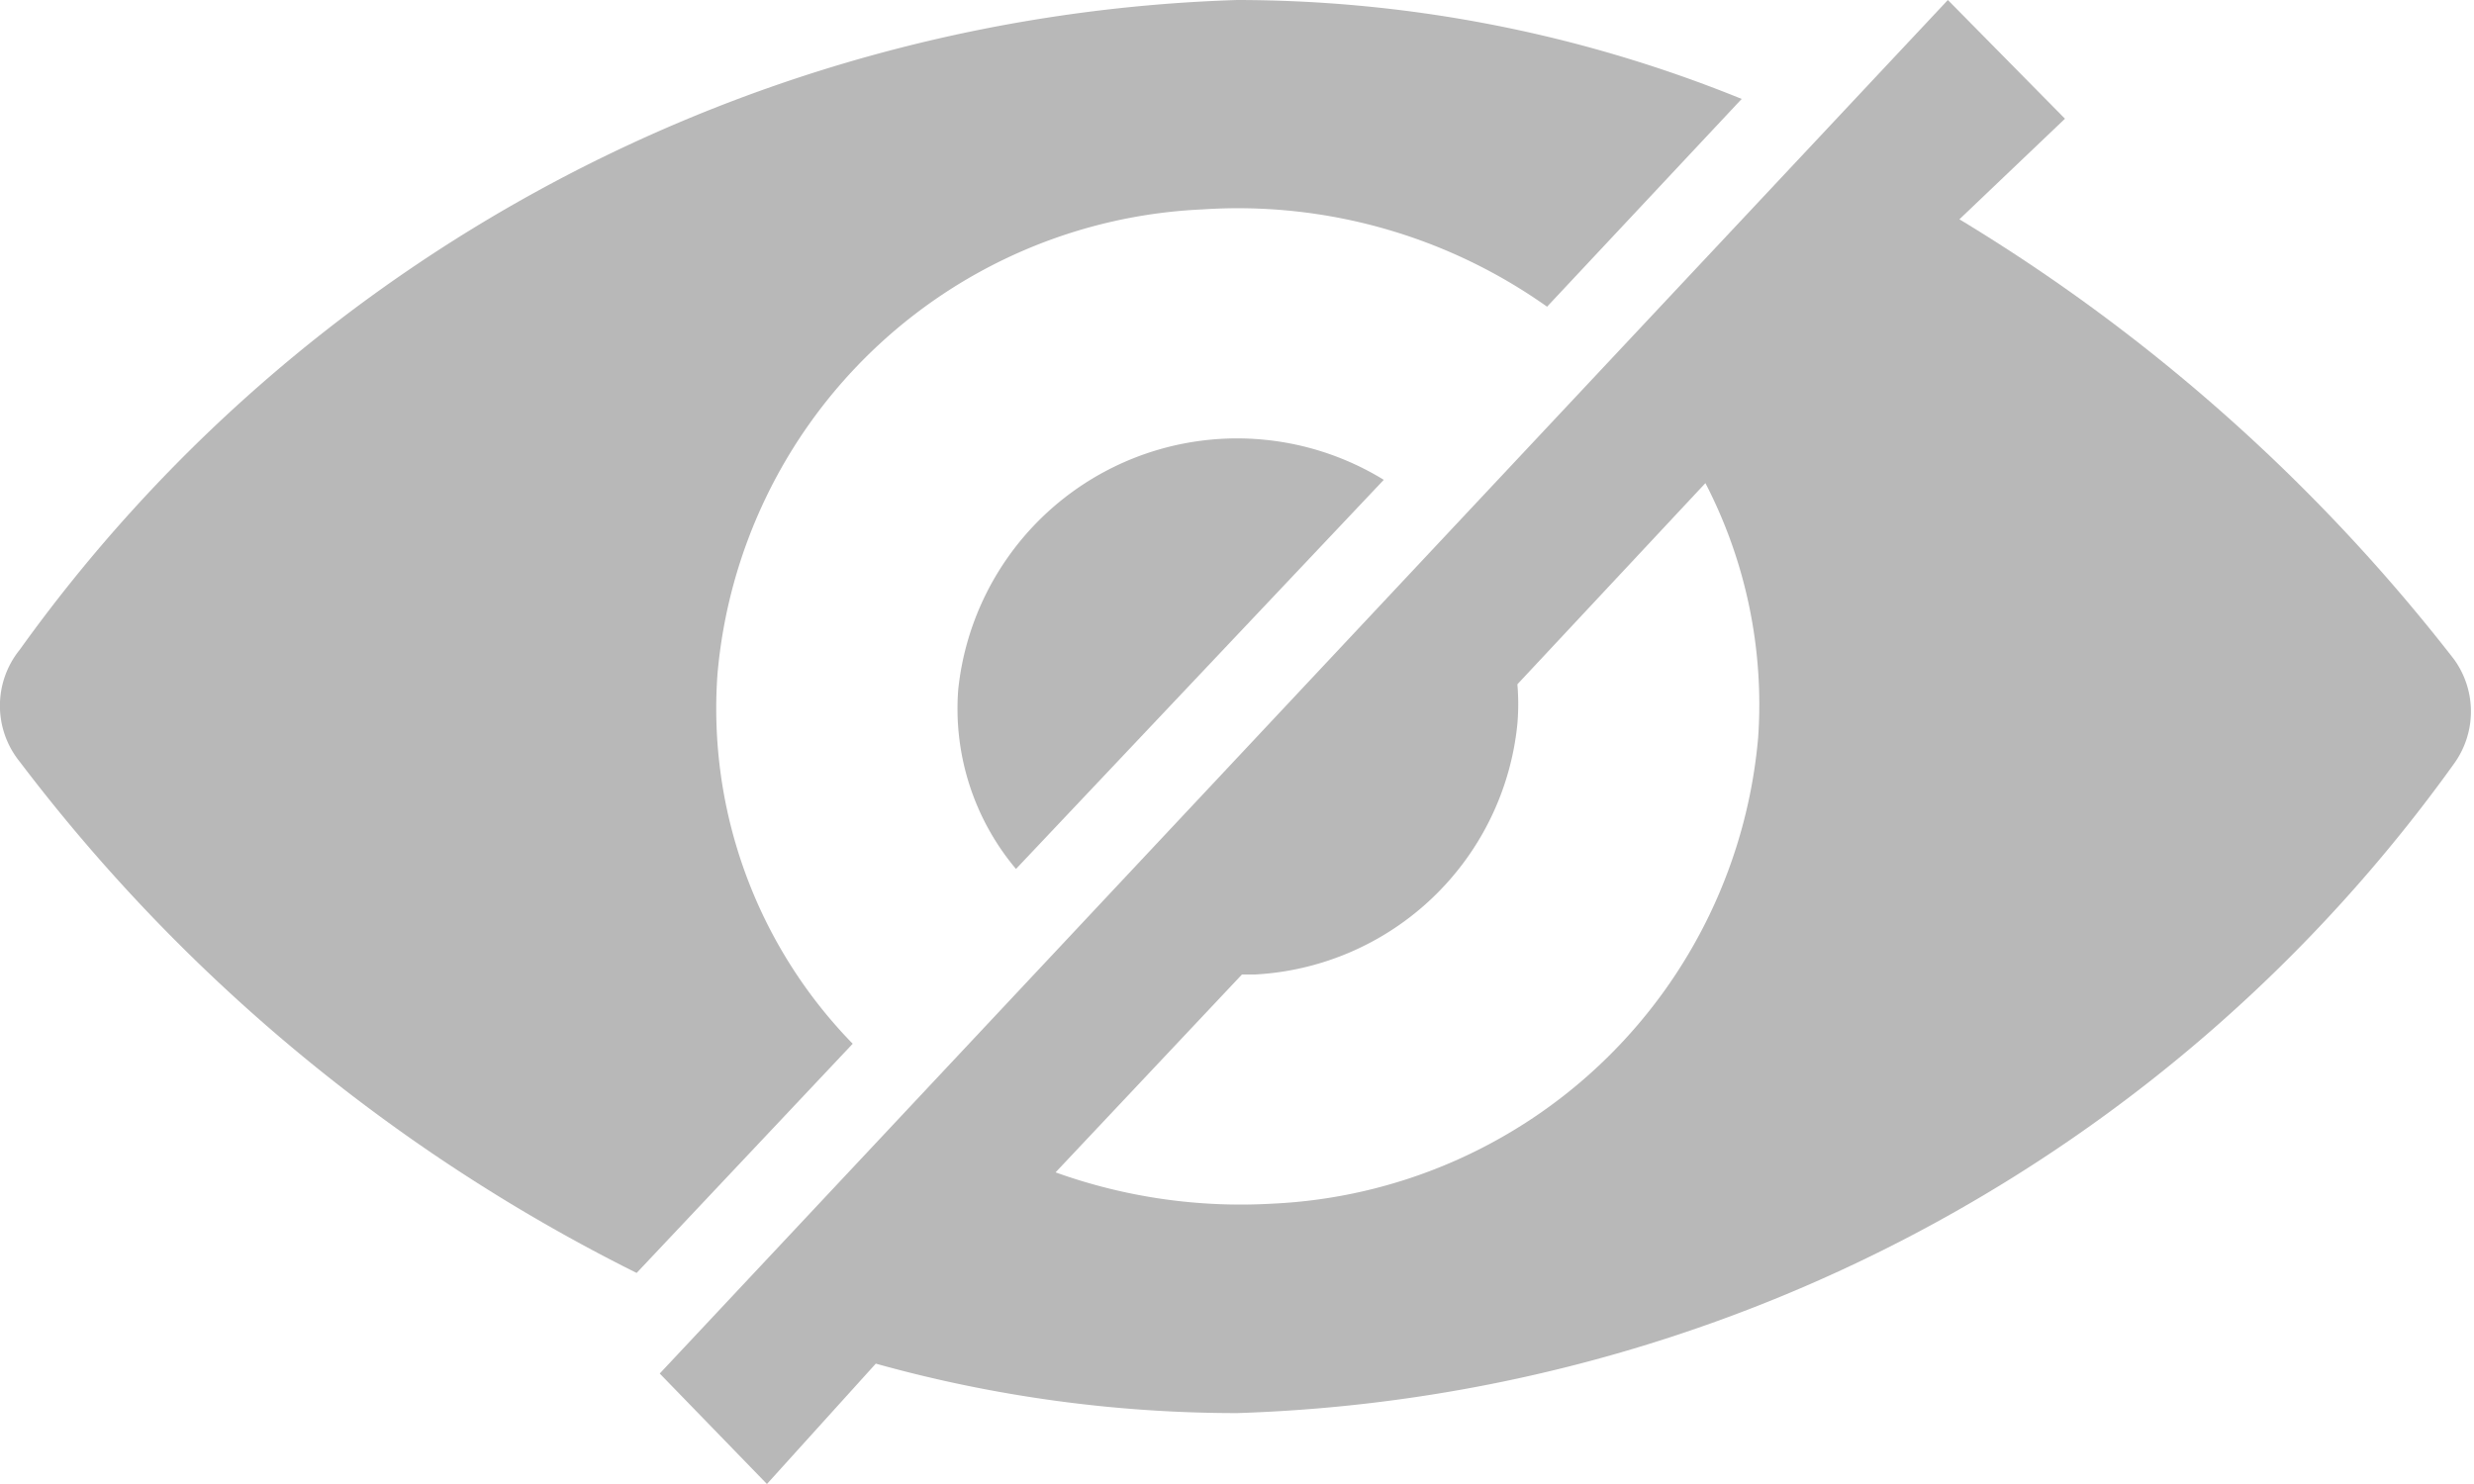 <svg id="Layer_1" data-name="Layer 1" xmlns="http://www.w3.org/2000/svg" viewBox="0 0 15 9"><defs><style>.cls-1{fill:#4f4f4f;opacity:0.4;isolation:isolate;}</style></defs><title>eye-slashed</title><path class="cls-1" d="M4.35,4.09A3.09,3.09,0,0,1,7.29,1.27a3.24,3.24,0,0,1,2.09.59L10.56.6A8.14,8.14,0,0,0,7.5,0,9.45,9.45,0,0,0,.12,3.94a.54.54,0,0,0,0,.68,10.65,10.65,0,0,0,3.74,3.1L5.17,6.33A2.91,2.91,0,0,1,4.35,4.09Z" transform="translate(0)"/><path class="cls-1" d="M14.88,4a11,11,0,0,0-3-2.67l.64-.61L11.81,0,4,8.33,4.65,9l.66-.73a8.16,8.16,0,0,0,2.19.3,9.45,9.45,0,0,0,7.38-3.94A.54.54,0,0,0,14.88,4ZM7.71,7.3A3.32,3.32,0,0,1,6.4,7.11L7.53,5.91h.08A1.69,1.69,0,0,0,9.2,4.39a1.41,1.41,0,0,0,0-.24l1.14-1.22a2.92,2.92,0,0,1,.32,1.54A3.1,3.1,0,0,1,7.71,7.3Z" transform="translate(0)"/><path class="cls-1" d="M5.81,4.18a1.51,1.51,0,0,0,.35,1.09L8.39,2.91A1.7,1.7,0,0,0,5.81,4.18Z" transform="translate(0)"/></svg>